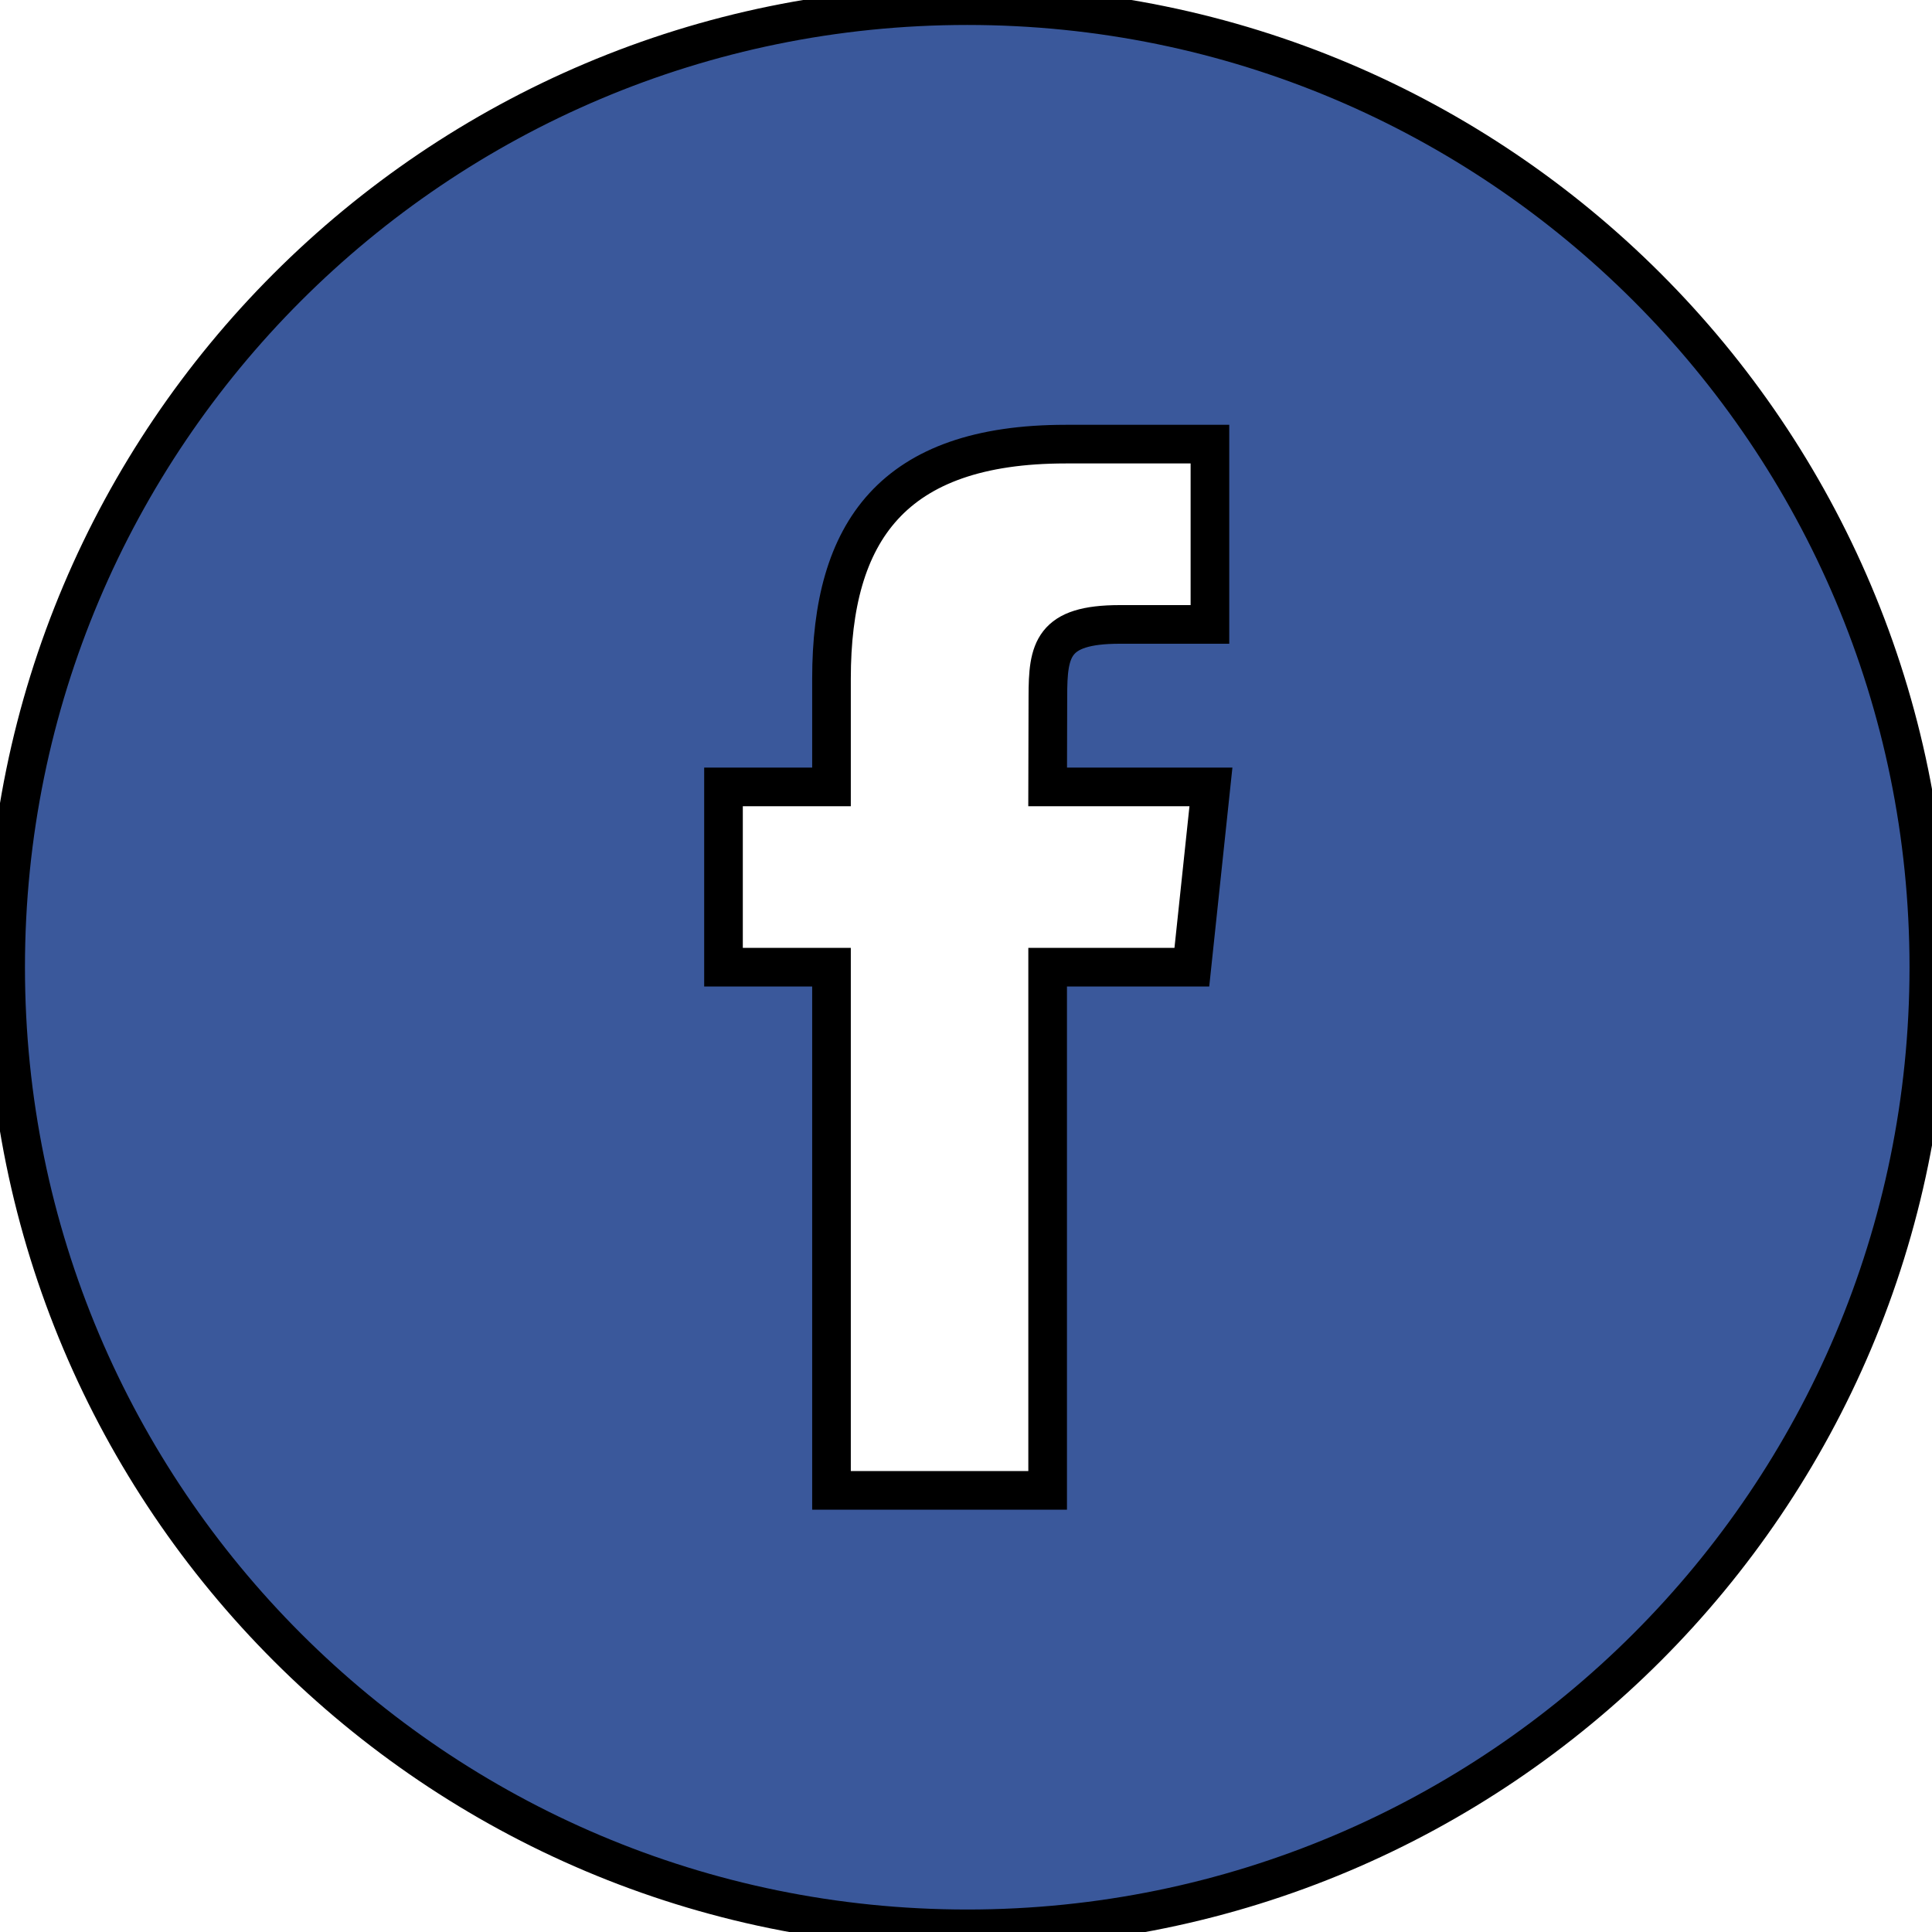 <svg width="50" height="50" xmlns="http://www.w3.org/2000/svg">

 <g>
  <title>background</title>
  <rect fill="none" id="canvas_background" height="52" width="52" y="-1" x="-1"/>
 </g>
 <g>
  <title>Layer 1</title>
  <path stroke="null" id="svg_1" fill-rule="evenodd" clip-rule="evenodd" fill="#3A589B" d="m21.519,38.57l5.594,0l0,-13.54l3.732,0l0.494,-4.665l-4.226,0l0.006,-2.336c0,-1.216 0.116,-1.869 1.861,-1.869l2.333,0l0,-4.666l-3.733,0c-4.484,0 -6.061,2.264 -6.061,6.07l0,2.801l-2.795,0l0,4.666l2.795,0l0,13.539zm3.513,11.348c-13.744,0 -24.886,-11.142 -24.886,-24.886c0,-13.745 11.142,-24.886 24.886,-24.886s24.886,11.141 24.886,24.886c0,13.744 -11.142,24.886 -24.886,24.886z"/>
 </g>
</svg>